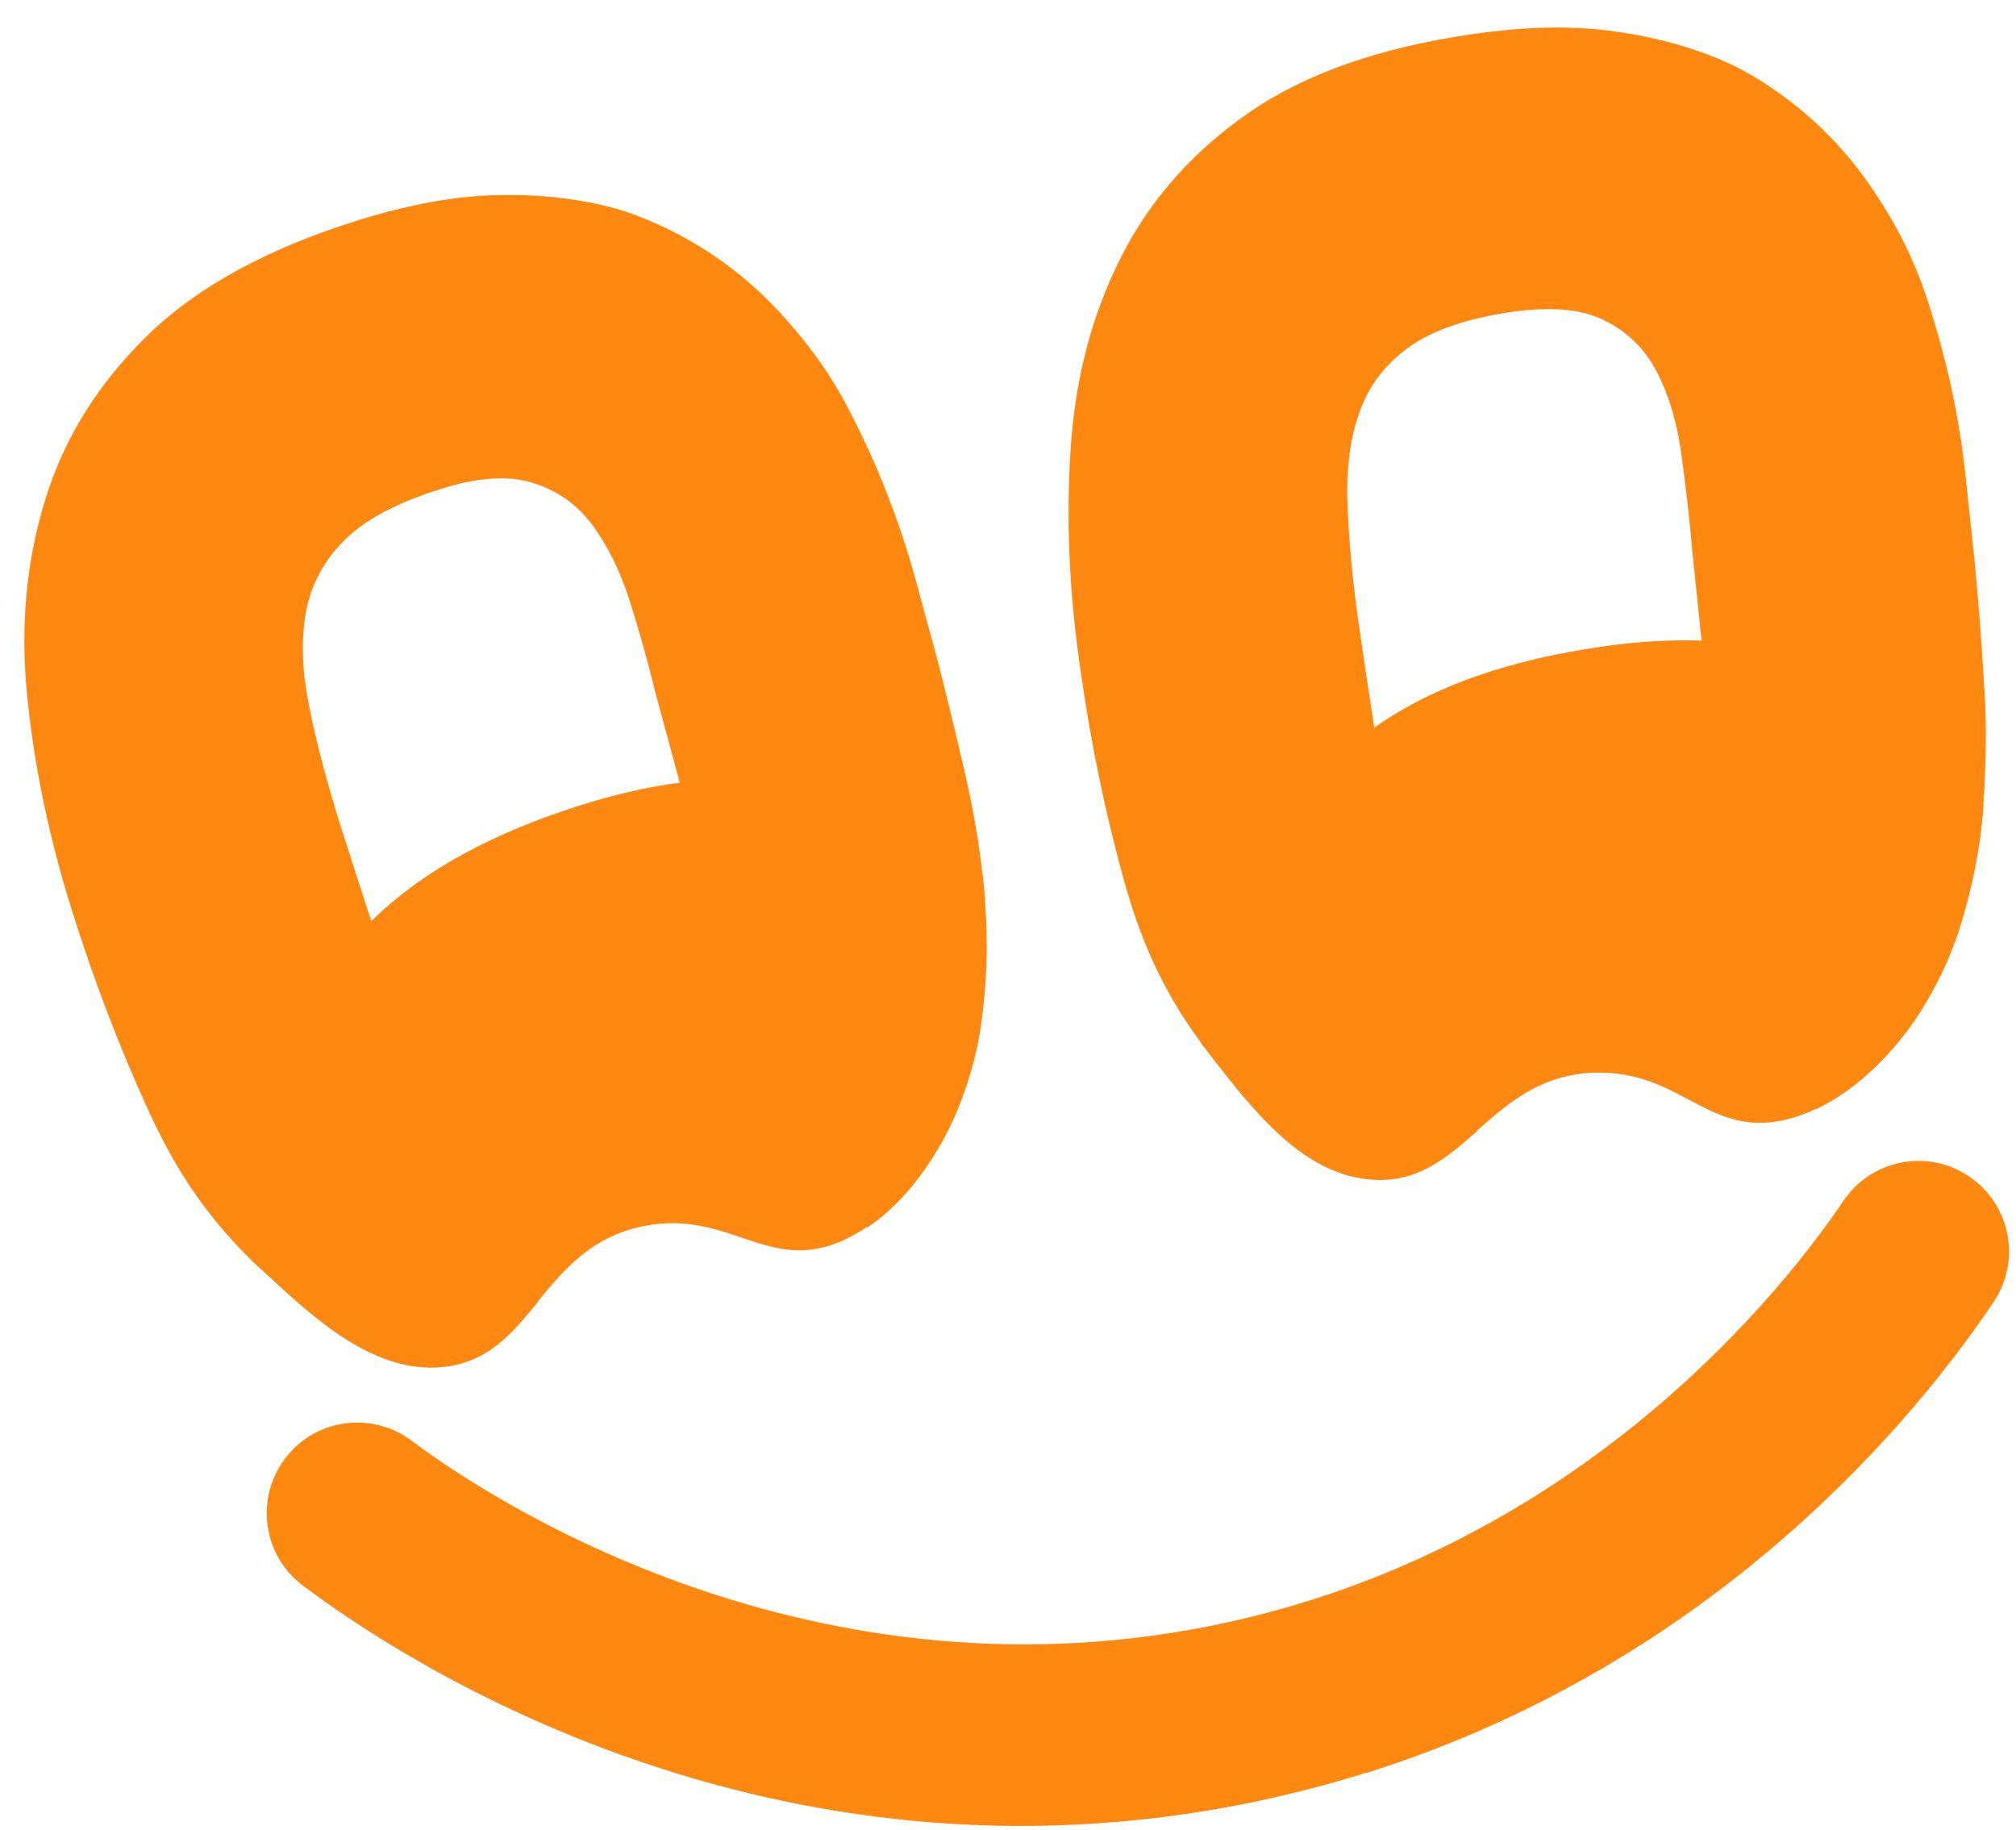 <svg width="65" height="59" viewBox="0 0 65 59" fill="none" xmlns="http://www.w3.org/2000/svg">
<path d="M31.76 29.02C31.74 28.75 31.71 28.48 31.68 28.21C31.56 27.12 31.37 26.05 31.13 25C30.83 23.69 30.53 22.47 30.24 21.33C30.01 20.48 29.77 19.61 29.52 18.68C29.27 17.76 28.96 16.84 28.6 15.91C28.24 14.99 27.82 14.07 27.34 13.15C27 12.5 26.45 11.57 25.54 10.52C25.1 10.01 24.3 9.11 23 8.23C21.56 7.26 20.26 6.84 19.87 6.73C18.72 6.41 17.45 6.26 16.08 6.29C14.7 6.31 13.18 6.59 11.52 7.11C8.64 8.01 6.4 9.23 4.81 10.76C3.22 12.3 2.11 14.04 1.49 16.01C0.86 17.99 0.65 20.1 0.87 22.37C1.09 24.64 1.57 26.96 2.31 29.32C3.02 31.59 3.85 33.76 4.79 35.81C5.55 37.46 6.48 39.03 8.09 40.61C8.21 40.72 8.33 40.84 8.46 40.95C10.14 42.51 12.04 44.27 14.25 44.06C15.72 43.92 16.5 42.98 17.32 41.98C18.17 40.95 19.05 39.86 20.78 39.52C23.53 38.99 24.75 41.07 27.18 39.99C27.45 39.86 27.71 39.72 27.96 39.55C29.23 38.7 30.02 37.38 30.25 36.99C30.99 35.76 31.33 34.41 31.4 34.14C31.49 33.8 31.56 33.44 31.61 33.09C31.81 31.73 31.86 30.35 31.74 28.99L31.76 29.02ZM15.93 34.74C15.1 34.59 14.39 34.19 13.81 33.53C13.24 32.86 12.74 31.95 12.34 30.77C12.22 30.43 12.1 30.06 11.97 29.69C11.67 28.77 11.34 27.75 10.98 26.62C10.55 25.25 10.21 23.98 9.98 22.83C9.74 21.68 9.7 20.65 9.86 19.76C10.02 18.87 10.43 18.09 11.1 17.42C11.77 16.75 12.81 16.2 14.22 15.76C15.4 15.39 16.38 15.32 17.15 15.56C17.93 15.79 18.57 16.23 19.08 16.9C19.58 17.57 19.99 18.39 20.3 19.36C20.61 20.34 20.9 21.37 21.16 22.44C21.38 23.26 21.64 24.19 21.92 25.24C21.95 25.36 21.98 25.48 22.01 25.59C22.33 26.79 22.5 27.97 22.54 29.12C22.56 30.27 22.35 31.32 21.89 32.27C21.44 33.22 20.57 33.89 19.29 34.29C17.89 34.74 16.77 34.89 15.93 34.74Z" fill="#FF8811"/>
<path d="M31.759 29.02C31.739 28.75 31.709 28.48 31.68 28.21C31.23 27.8 30.759 27.42 30.27 27.06C29.34 26.39 28.29 25.89 27.14 25.56C25.989 25.24 24.72 25.09 23.34 25.12C22.89 25.12 22.419 25.17 21.93 25.23C20.939 25.36 19.89 25.59 18.779 25.94C15.899 26.84 13.669 28.06 12.079 29.59C12.05 29.62 12.02 29.65 11.989 29.68C10.45 31.19 9.36 32.91 8.749 34.85C8.18 36.65 7.96 38.57 8.1 40.62C8.22 40.73 8.339 40.85 8.47 40.96C10.149 42.52 12.05 44.28 14.259 44.07C15.729 43.93 16.509 42.99 17.329 41.99C17.299 41.87 17.279 41.75 17.25 41.63C17.009 40.48 16.97 39.45 17.119 38.56C17.279 37.67 17.7 36.89 18.369 36.22C19.04 35.55 20.079 35.01 21.48 34.56C22.66 34.19 23.64 34.12 24.419 34.36C25.2 34.59 25.84 35.04 26.34 35.7C26.849 36.37 27.259 37.19 27.559 38.17C27.7 38.62 27.84 39.09 27.97 39.57C29.239 38.72 30.029 37.4 30.259 37.01C31 35.78 31.34 34.43 31.41 34.16C31.5 33.82 31.57 33.46 31.619 33.11C31.82 31.75 31.869 30.37 31.75 29.01L31.759 29.02Z" fill="#FF8811"/>
<path d="M63.94 25.96C63.96 25.69 63.98 25.42 63.99 25.15C64.05 24.06 64.04 22.97 63.96 21.89C63.88 20.55 63.78 19.3 63.67 18.13C63.58 17.26 63.48 16.35 63.38 15.4C63.28 14.45 63.13 13.49 62.92 12.52C62.71 11.56 62.44 10.58 62.12 9.59C61.88 8.89 61.5 7.89 60.77 6.71C60.42 6.14 59.77 5.12 58.63 4.04C57.36 2.85 56.15 2.23 55.78 2.06C54.69 1.56 53.46 1.21 52.11 1.02C50.74 0.82 49.2 0.85 47.48 1.1C44.5 1.53 42.09 2.37 40.27 3.63C38.45 4.89 37.08 6.44 36.15 8.28C35.21 10.13 34.67 12.18 34.52 14.46C34.37 16.73 34.47 19.1 34.83 21.55C35.16 23.91 35.63 26.18 36.23 28.35C36.72 30.1 37.38 31.8 38.72 33.61C38.82 33.74 38.92 33.87 39.03 34.01C40.44 35.82 42.03 37.87 44.25 38.01C45.73 38.11 46.64 37.3 47.62 36.45C48.62 35.57 49.67 34.63 51.43 34.58C54.23 34.5 55.1 36.75 57.68 36.07C57.97 35.99 58.25 35.89 58.52 35.76C59.91 35.12 60.9 33.95 61.19 33.6C62.12 32.5 62.67 31.23 62.78 30.98C62.92 30.65 63.05 30.32 63.16 29.98C63.58 28.67 63.85 27.32 63.95 25.95L63.94 25.96ZM47.4 29.07C46.6 28.79 45.97 28.28 45.5 27.54C45.04 26.79 44.7 25.81 44.5 24.58C44.44 24.22 44.38 23.85 44.31 23.45C44.16 22.5 44 21.43 43.83 20.26C43.62 18.84 43.5 17.53 43.45 16.35C43.4 15.17 43.52 14.15 43.83 13.3C44.13 12.44 44.66 11.74 45.43 11.19C46.2 10.64 47.31 10.26 48.78 10.05C50.01 9.88 50.98 9.96 51.71 10.32C52.44 10.67 53 11.21 53.4 11.95C53.79 12.69 54.06 13.57 54.2 14.57C54.34 15.59 54.47 16.65 54.56 17.75C54.65 18.59 54.75 19.55 54.86 20.63C54.87 20.75 54.88 20.87 54.9 20.99C55.02 22.23 55.01 23.41 54.85 24.56C54.69 25.7 54.31 26.7 53.7 27.57C53.1 28.43 52.13 28.96 50.81 29.15C49.35 29.37 48.22 29.33 47.42 29.06L47.4 29.07Z" fill="#FF8811"/>
<path d="M63.941 25.96C63.961 25.69 63.981 25.42 63.991 25.15C63.611 24.68 63.211 24.22 62.781 23.79C61.971 22.97 61.021 22.32 59.931 21.81C58.841 21.31 57.611 20.96 56.251 20.77C55.801 20.7 55.331 20.67 54.841 20.65C53.841 20.62 52.771 20.68 51.621 20.85C48.641 21.28 46.241 22.12 44.421 23.38C44.381 23.41 44.351 23.43 44.311 23.46C42.541 24.71 41.201 26.23 40.291 28.04C39.441 29.73 38.911 31.59 38.721 33.63C38.821 33.76 38.921 33.89 39.031 34.03C40.441 35.84 42.031 37.89 44.251 38.03C45.731 38.13 46.641 37.32 47.621 36.47C47.611 36.35 47.601 36.22 47.601 36.1C47.551 34.92 47.671 33.9 47.971 33.05C48.271 32.2 48.811 31.49 49.581 30.94C50.351 30.39 51.461 30.01 52.921 29.8C54.151 29.63 55.131 29.71 55.851 30.07C56.581 30.42 57.141 30.97 57.531 31.7C57.921 32.45 58.201 33.32 58.341 34.33C58.411 34.8 58.471 35.28 58.521 35.77C59.911 35.13 60.901 33.96 61.191 33.61C62.121 32.51 62.671 31.24 62.781 30.99C62.921 30.66 63.051 30.33 63.161 29.99C63.581 28.68 63.851 27.33 63.951 25.96H63.941Z" fill="#FF8811"/>
<path d="M44.04 57.15C42.87 57.52 41.65 57.83 40.38 58.1C24.81 61.3 13.01 53.56 9.76 51.11C8.47 50.14 8.22 48.31 9.19 47.02C10.16 45.73 11.99 45.48 13.28 46.45C15.24 47.93 25.69 55.16 39.2 52.38C51.1 49.93 57.69 41.3 59.43 38.72C60.33 37.38 62.14 37.02 63.48 37.92C64.82 38.82 65.18 40.63 64.28 41.97C61.9 45.52 55.44 53.58 44.04 57.16V57.15Z" fill="#FF8811"/>
</svg>
